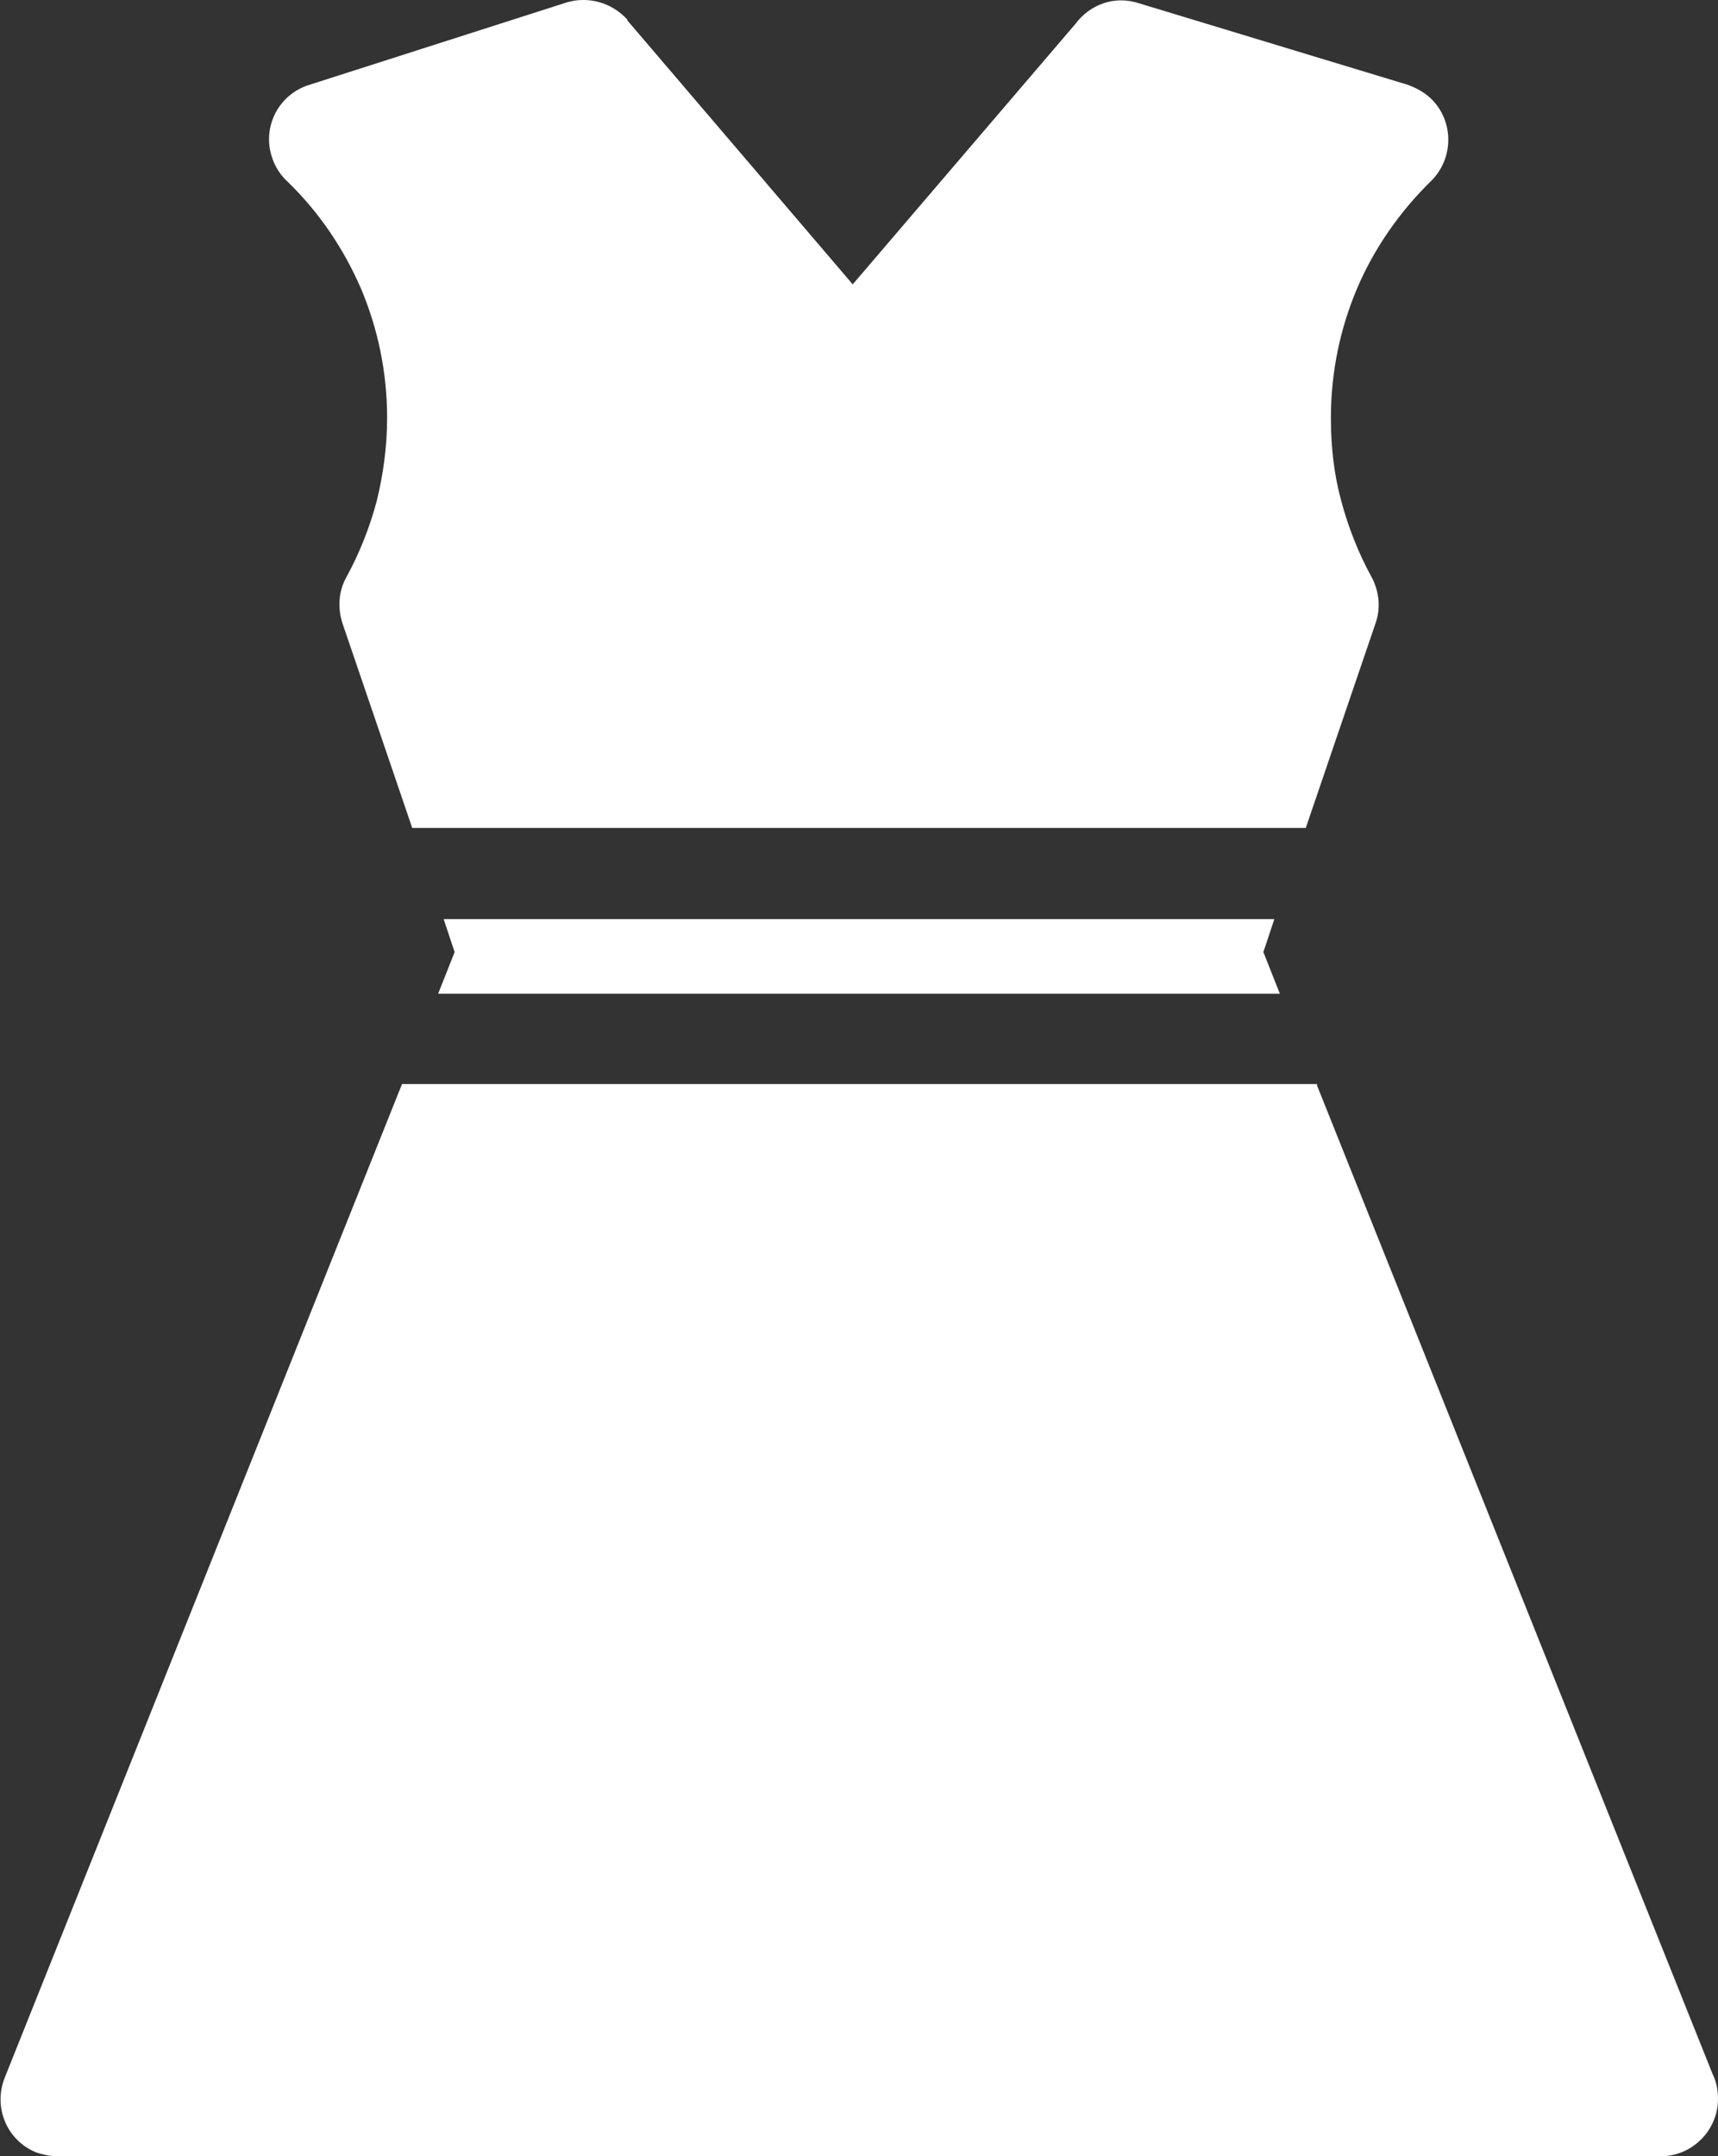 <?xml version="1.0" encoding="UTF-8"?>
<svg id="Layer_2" data-name="Layer 2" xmlns="http://www.w3.org/2000/svg" viewBox="0 0 21.88 27.45">
  <rect x="0" y="0" width="21.88" height="27.45" fill="#333333" stroke="none"/>
  <defs>
    <style>
      .cls-1 {
        fill: #fff;
        fill-rule: evenodd;
      }
    </style>
  </defs>
  <g id="Layer_1-2" data-name="Layer 1">
    <path class="cls-1" d="M7.99.26l2.87,3.36L13.7.3c.18-.24.49-.36.8-.26l3.43,1.04h0c.11.04.22.1.31.19.28.29.27.75-.01,1.03-.4.39-.73.86-.95,1.38-.21.5-.33,1.05-.33,1.64,0,.37.04.72.13,1.05.09.34.22.67.39.98.09.17.12.38.05.58l-.89,2.61H5.25l-.89-2.61c-.06-.19-.05-.4.05-.58.17-.31.3-.64.39-.98.08-.33.13-.68.13-1.05,0-.59-.12-1.14-.33-1.64-.22-.51-.53-.97-.93-1.36-.1-.09-.17-.2-.21-.33-.12-.38.09-.79.48-.91L7.22.03c.27-.08.57,0,.77.22h0ZM16.23,11.7l-.14.42.21.53H5.58l.21-.53-.14-.42h10.59ZM16.77,13.81l5.04,12.59c.05.1.07.21.07.32,0,.4-.33.73-.73.73H.73c-.09,0-.18-.02-.27-.05-.37-.15-.55-.57-.4-.95l5.06-12.65h11.66Z"/>
  </g>
</svg>